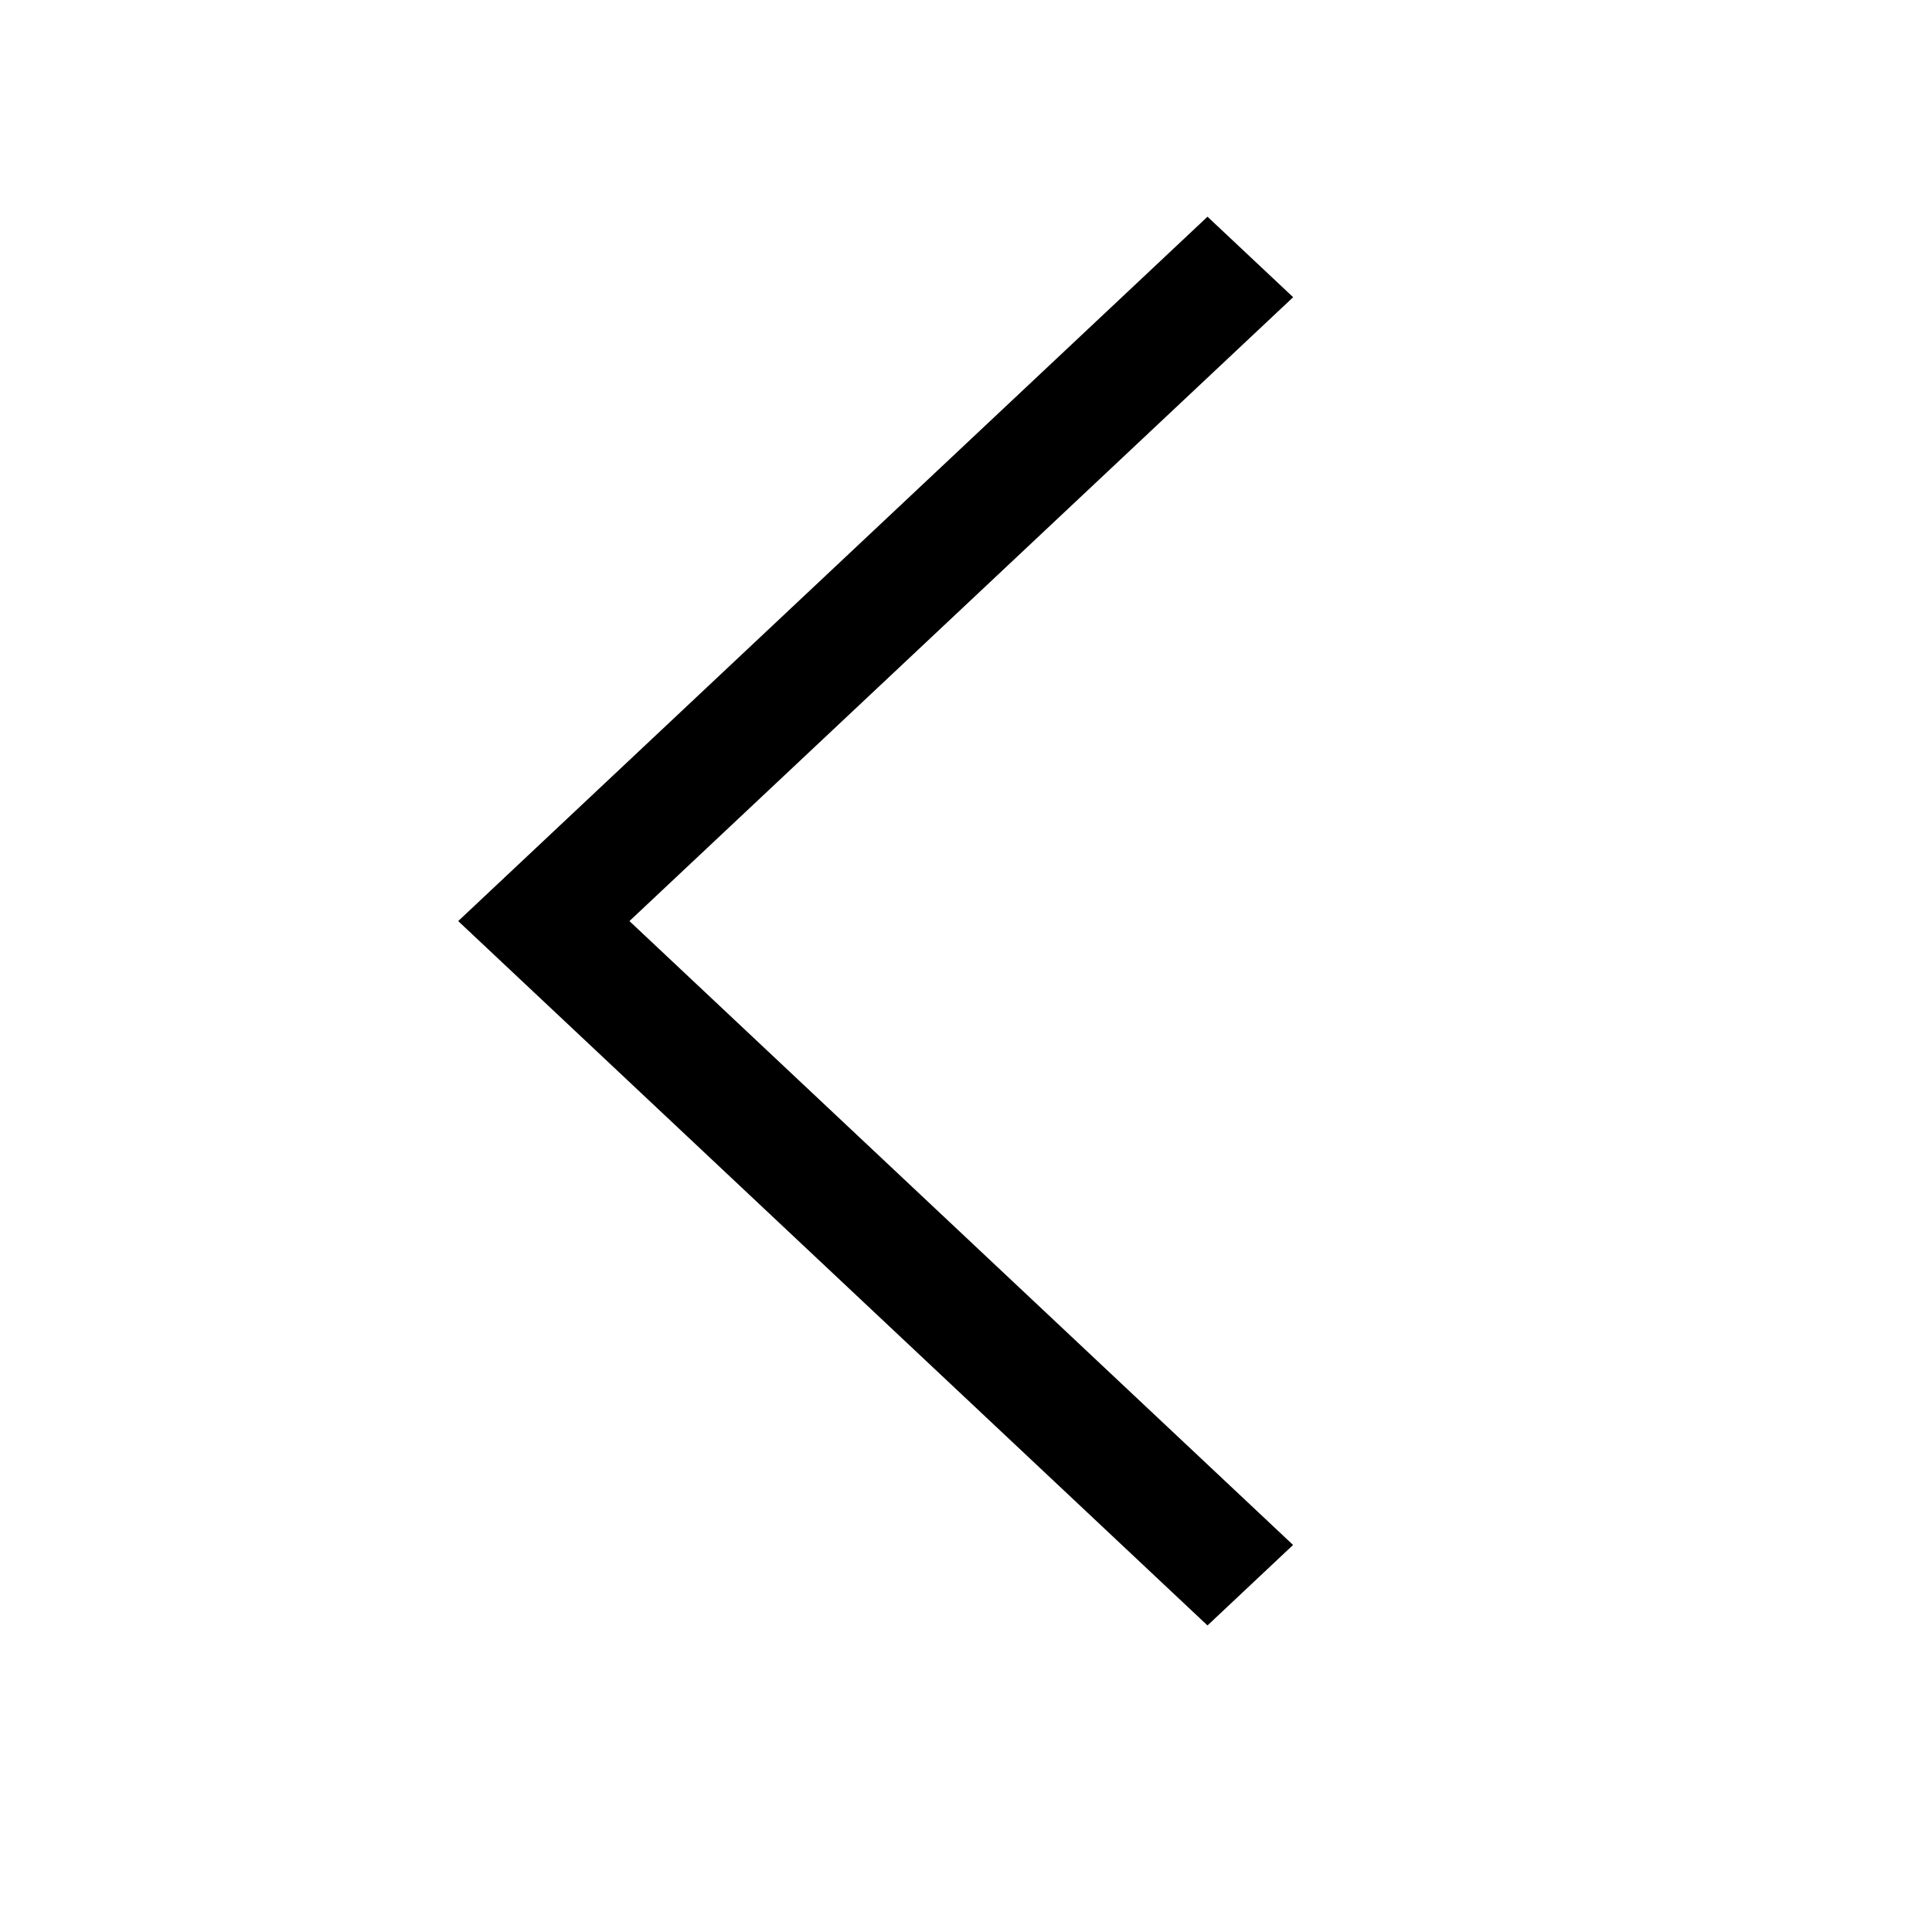 <svg width="24" height="24" viewBox="0 0 24 24" fill="none" xmlns="http://www.w3.org/2000/svg">
<path d="M15 20.192L5.692 11.442L15 2.692L16.064 3.692L7.819 11.442L16.063 19.192L15 20.192Z" fill="black"/>
</svg>
